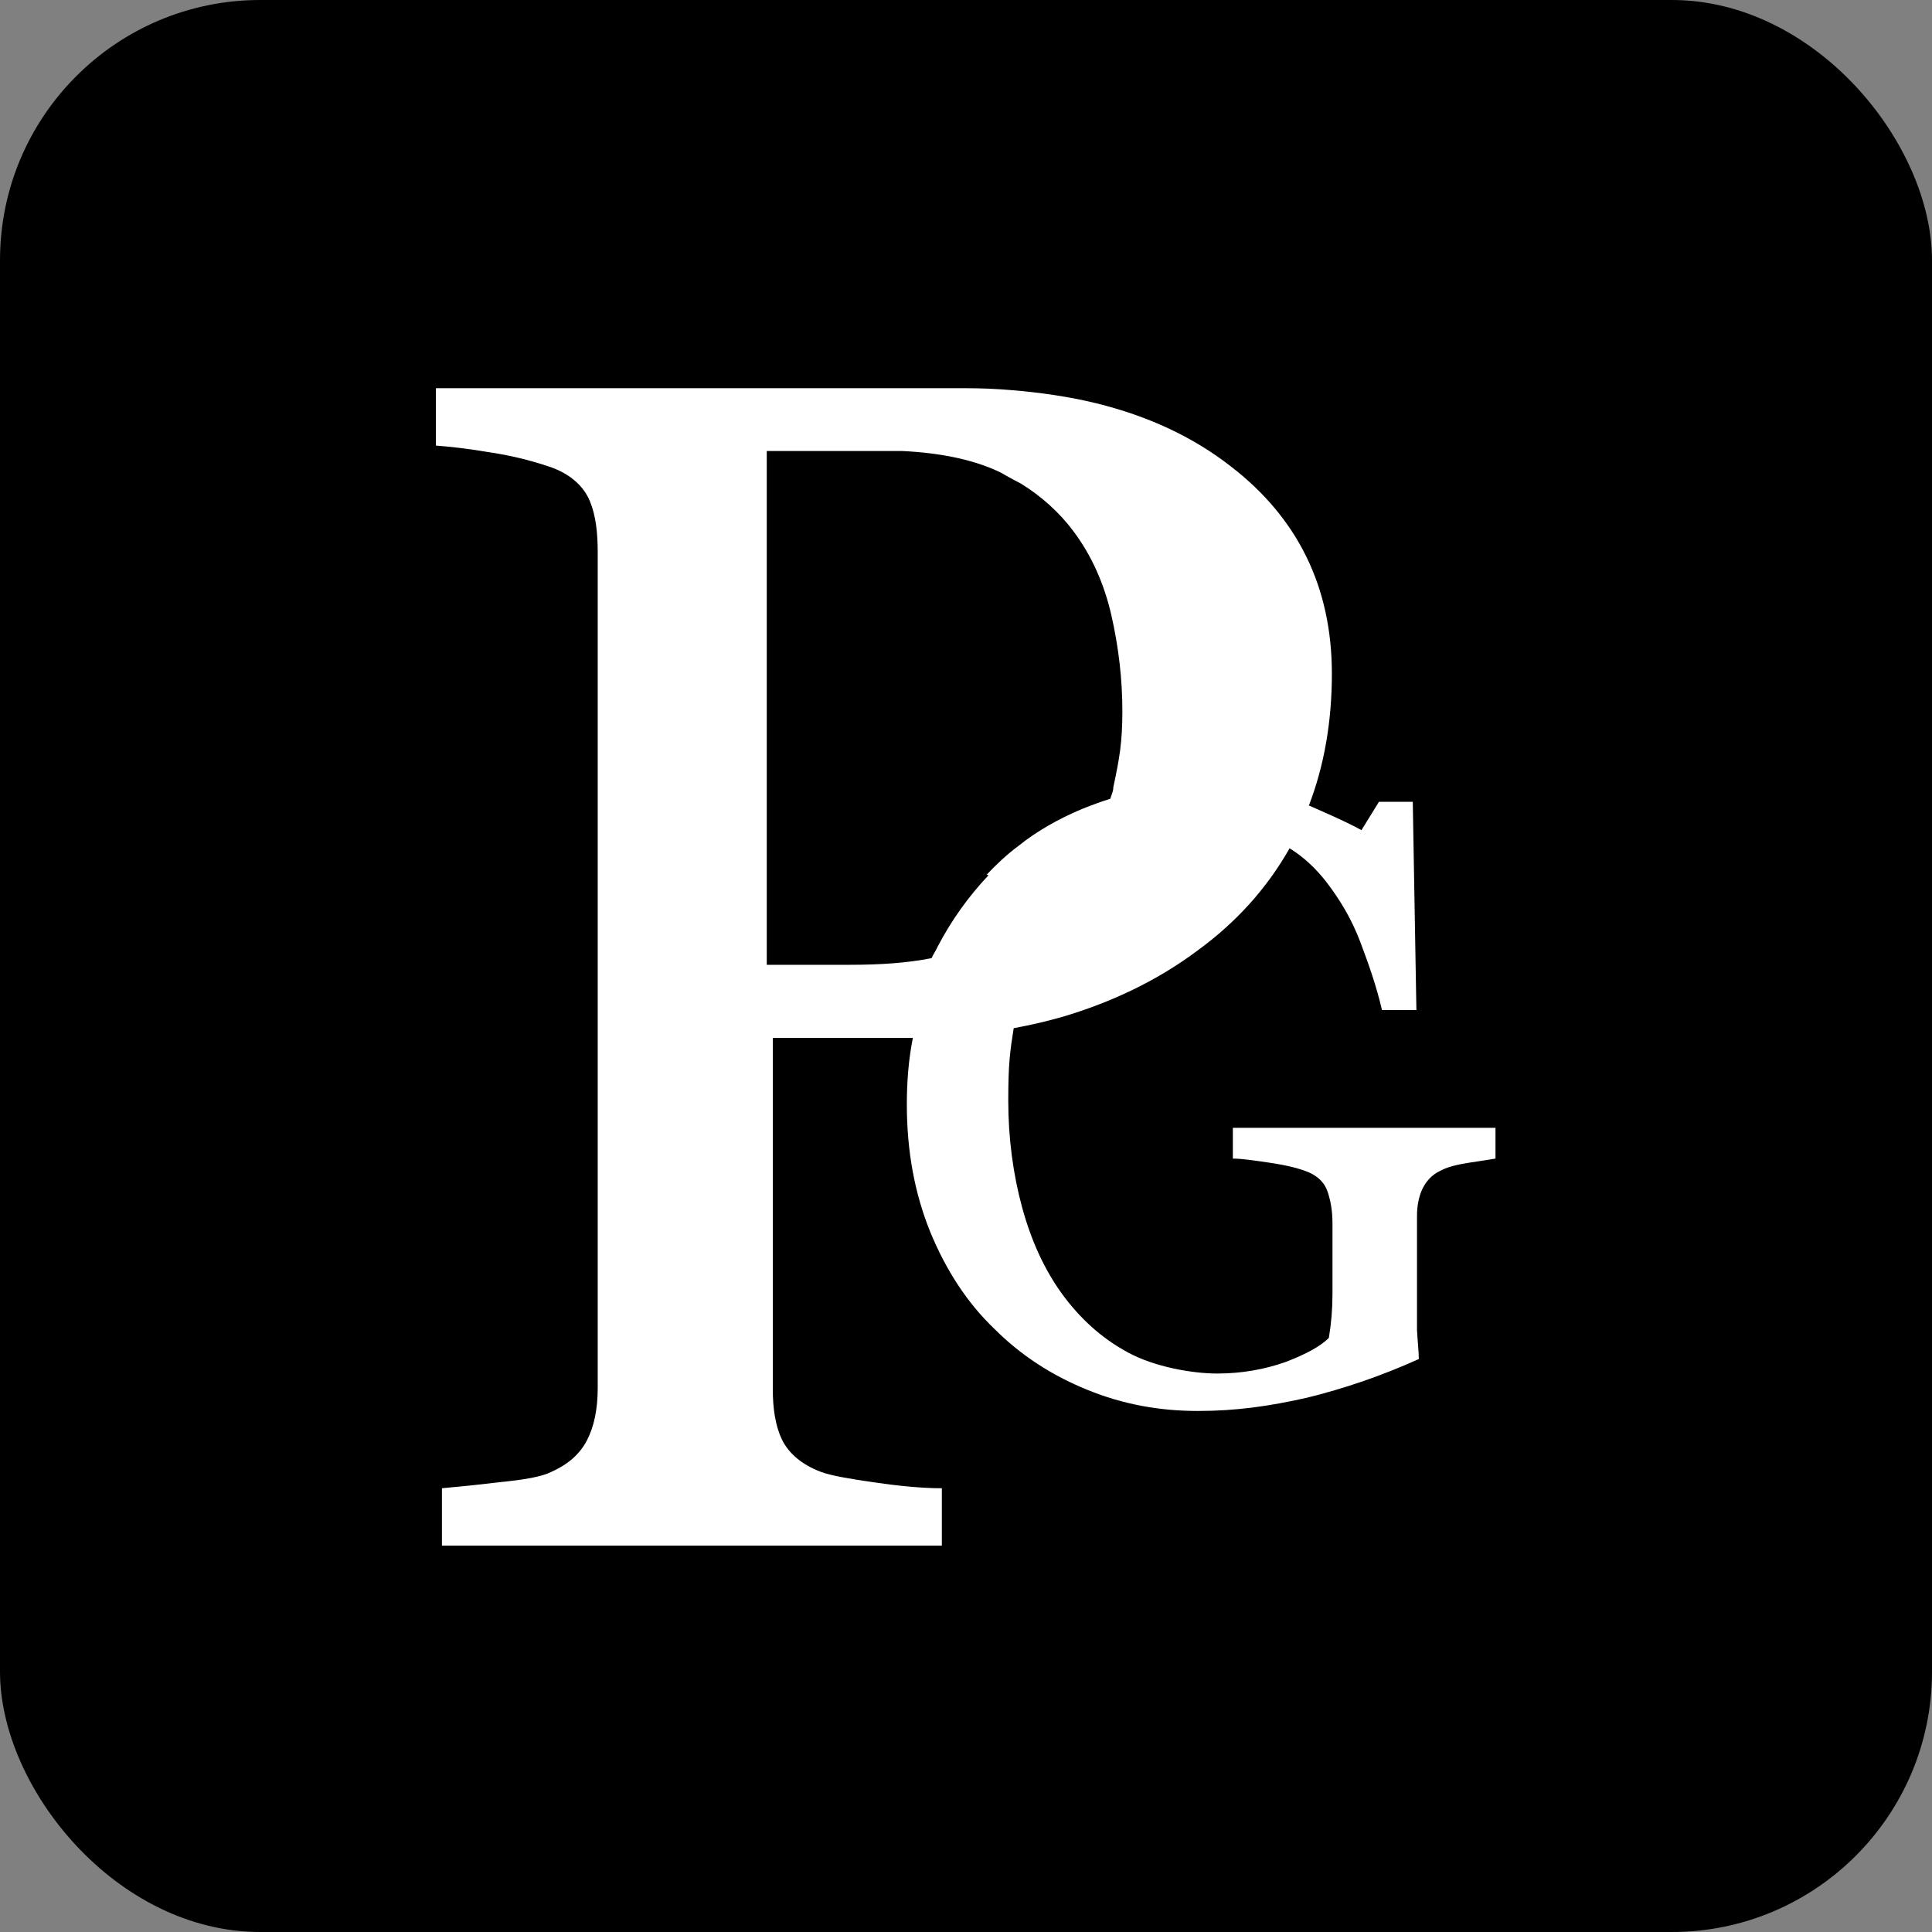 <svg xmlns="http://www.w3.org/2000/svg" version="1.1" xmlns:xlink="http://www.w3.org/1999/xlink" xmlns:svgjs="http://svgjs.dev/svgjs" width="32" height="32"><rect width="100%" height="100%" fill="#808080" stroke="none"/><svg id="SvgjsSvg1013" data-name="Calque 2" xmlns="http://www.w3.org/2000/svg" width="32" height="32" viewBox="0 0 32 32">
  <rect width="32" height="32" rx="4.31" ry="4.31"></rect>
  <path d="M20.42,18.68v.51c.15,0,.35.03.62.07s.47.09.62.15c.17.07.28.18.33.33s.08.32.08.52v1.17c0,.25-.02.49-.06.73-.14.14-.38.27-.72.4-.34.12-.72.19-1.13.19s-1.04-.11-1.48-.35-.79-.56-1.09-.97c-.29-.4-.51-.88-.66-1.43s-.23-1.15-.23-1.77.03-.82.09-1.2c.27-.05.53-.11.78-.18.82-.24,1.59-.6,2.27-1.11.63-.46,1.14-1.02,1.52-1.69.24.15.44.34.61.56.23.3.42.62.56.99s.27.74.36,1.13h.57l-.06-3.45h-.56l-.29.47c-.26-.15-.95-.44-.87-.41.25-.65.38-1.38.38-2.18,0-1.43-.56-2.58-1.68-3.44-.63-.49-1.37-.83-2.22-1.04-.45-.11-.93-.18-1.43-.22h0c-.24-.02-.48-.03-.73-.03H7.22v.95c.25.02.53.05.88.11.34.05.68.13,1.03.25.33.12.54.32.64.56s.13.53.13.85v13.84c0,.35-.06.64-.18.87-.12.23-.32.4-.59.52-.16.08-.45.13-.86.17-.41.05-.73.08-.95.1v.95h8.28v-.95c-.34,0-.73-.04-1.14-.1s-.7-.11-.86-.17c-.32-.12-.54-.31-.65-.54s-.15-.52-.15-.83v-5.82h2.32c-.07.35-.1.72-.1,1.1,0,.78.13,1.48.39,2.12.26.63.61,1.17,1.06,1.6.44.44.95.77,1.54,1.01s1.19.35,1.83.35,1.19-.08,1.81-.22c.61-.15,1.23-.36,1.85-.64,0-.12-.02-.29-.03-.48,0-.19,0-.57,0-1.13v-.76c0-.17.03-.32.09-.45.06-.12.15-.23.3-.3.11-.06.27-.1.46-.13.19-.03.34-.05.45-.07v-.51h-4.35,0ZM16.37,14.5c-.33.35-.61.74-.84,1.18-.03.07-.07.12-.1.19-.4.08-.85.11-1.35.11h-1.38V7.47h2.24c.63.03,1.17.14,1.6.34.04.02.08.04.11.06h0c.09.05.18.1.26.14.34.21.64.48.87.79.3.4.51.87.63,1.4.12.53.18,1.06.18,1.58s-.05.79-.15,1.26c0,.07-.03.12-.05.19-.16.05-.32.11-.47.17-.38.16-.74.36-1.05.61-.19.14-.37.31-.53.48h.02Z" style="fill: #fff;"></path>
</svg><style>@media (prefers-color-scheme: light) { :root { filter: none; } }
@media (prefers-color-scheme: dark) { :root { filter: none; } }
</style></svg>